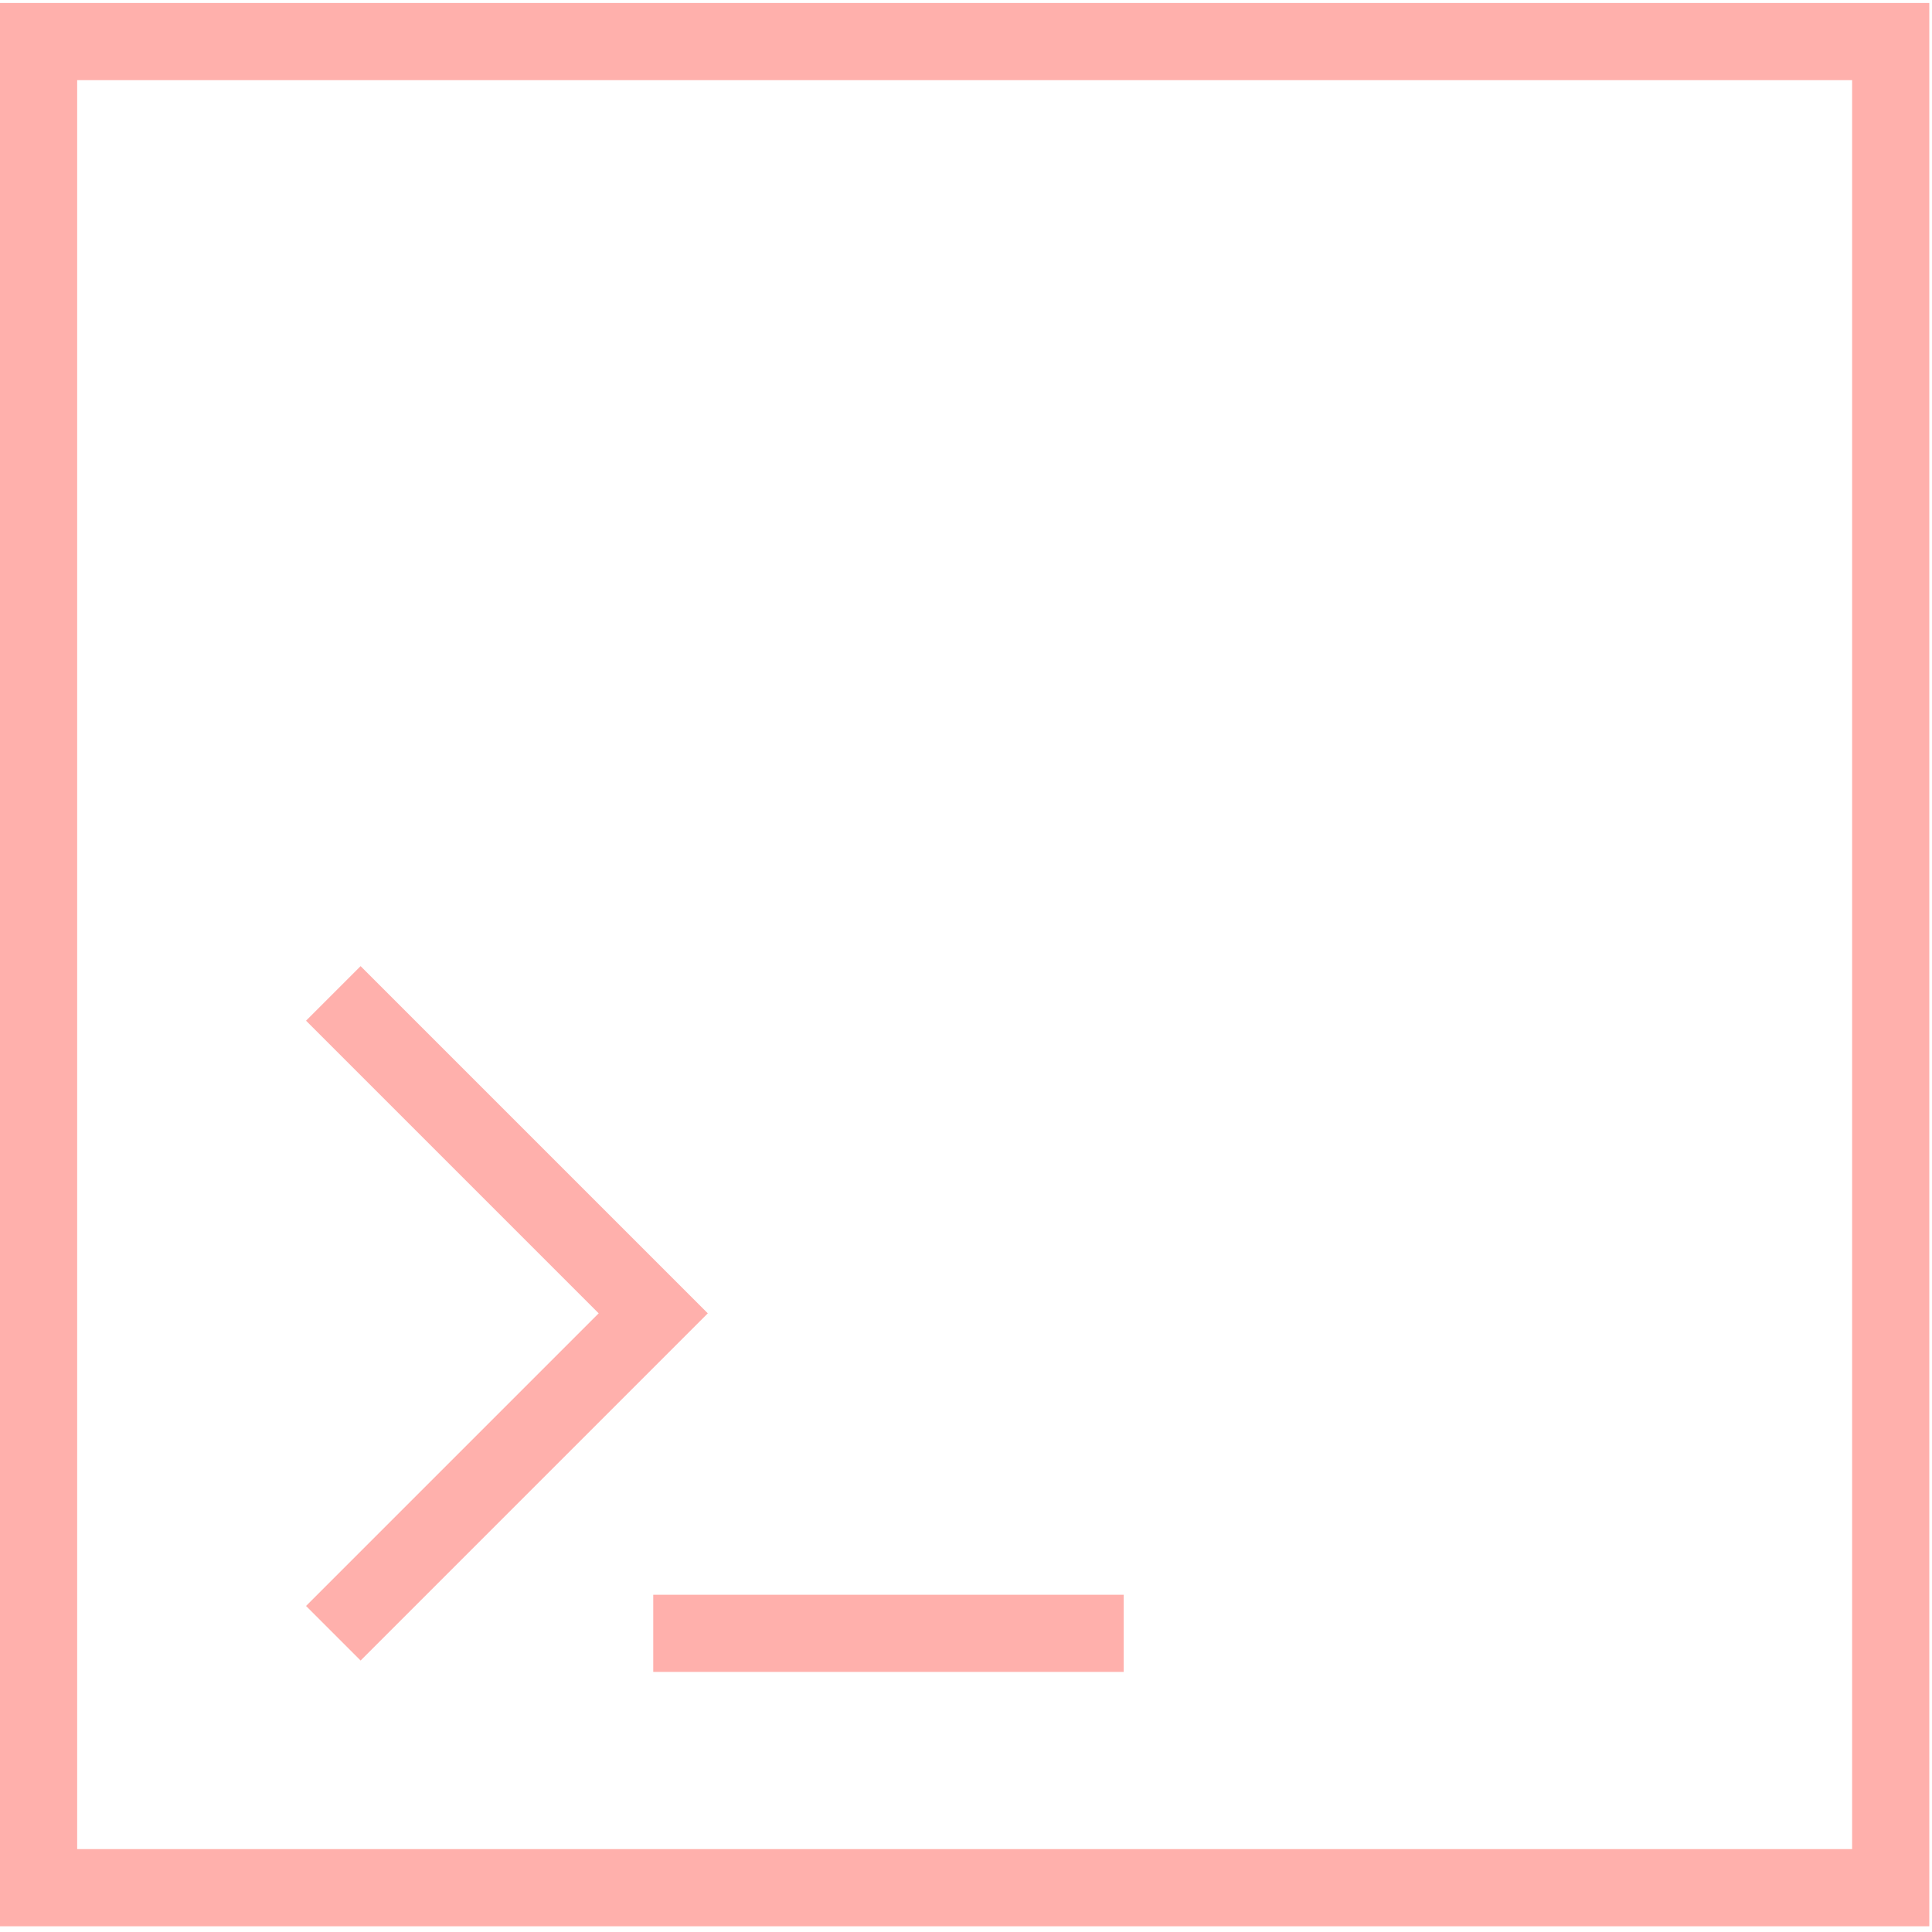 <svg width="493" height="493" viewBox="0 0 493 493" fill="none" xmlns="http://www.w3.org/2000/svg">
<g clip-path="url(#clip0_0_3)">
<path d="M0 0.764V491.543H492.308V0.764H0ZM472.615 471.851H19.692V20.457H472.615V471.851Z" fill="#FFB0AC"/>
<path d="M92.019 246.534L78.096 260.457L152.769 335.13L78.096 409.803L92.019 423.726L180.615 335.13L92.019 246.534Z" fill="#FFB0AC"/>
<path d="M286.739 406.942H166.695V426.634H286.739V406.942Z" fill="#FFB0AC"/>
</g>
<defs>
<clipPath id="clip0_0_3">
<rect width="492.308" height="492.308" fill="white"/>
</clipPath>
</defs>
</svg>
